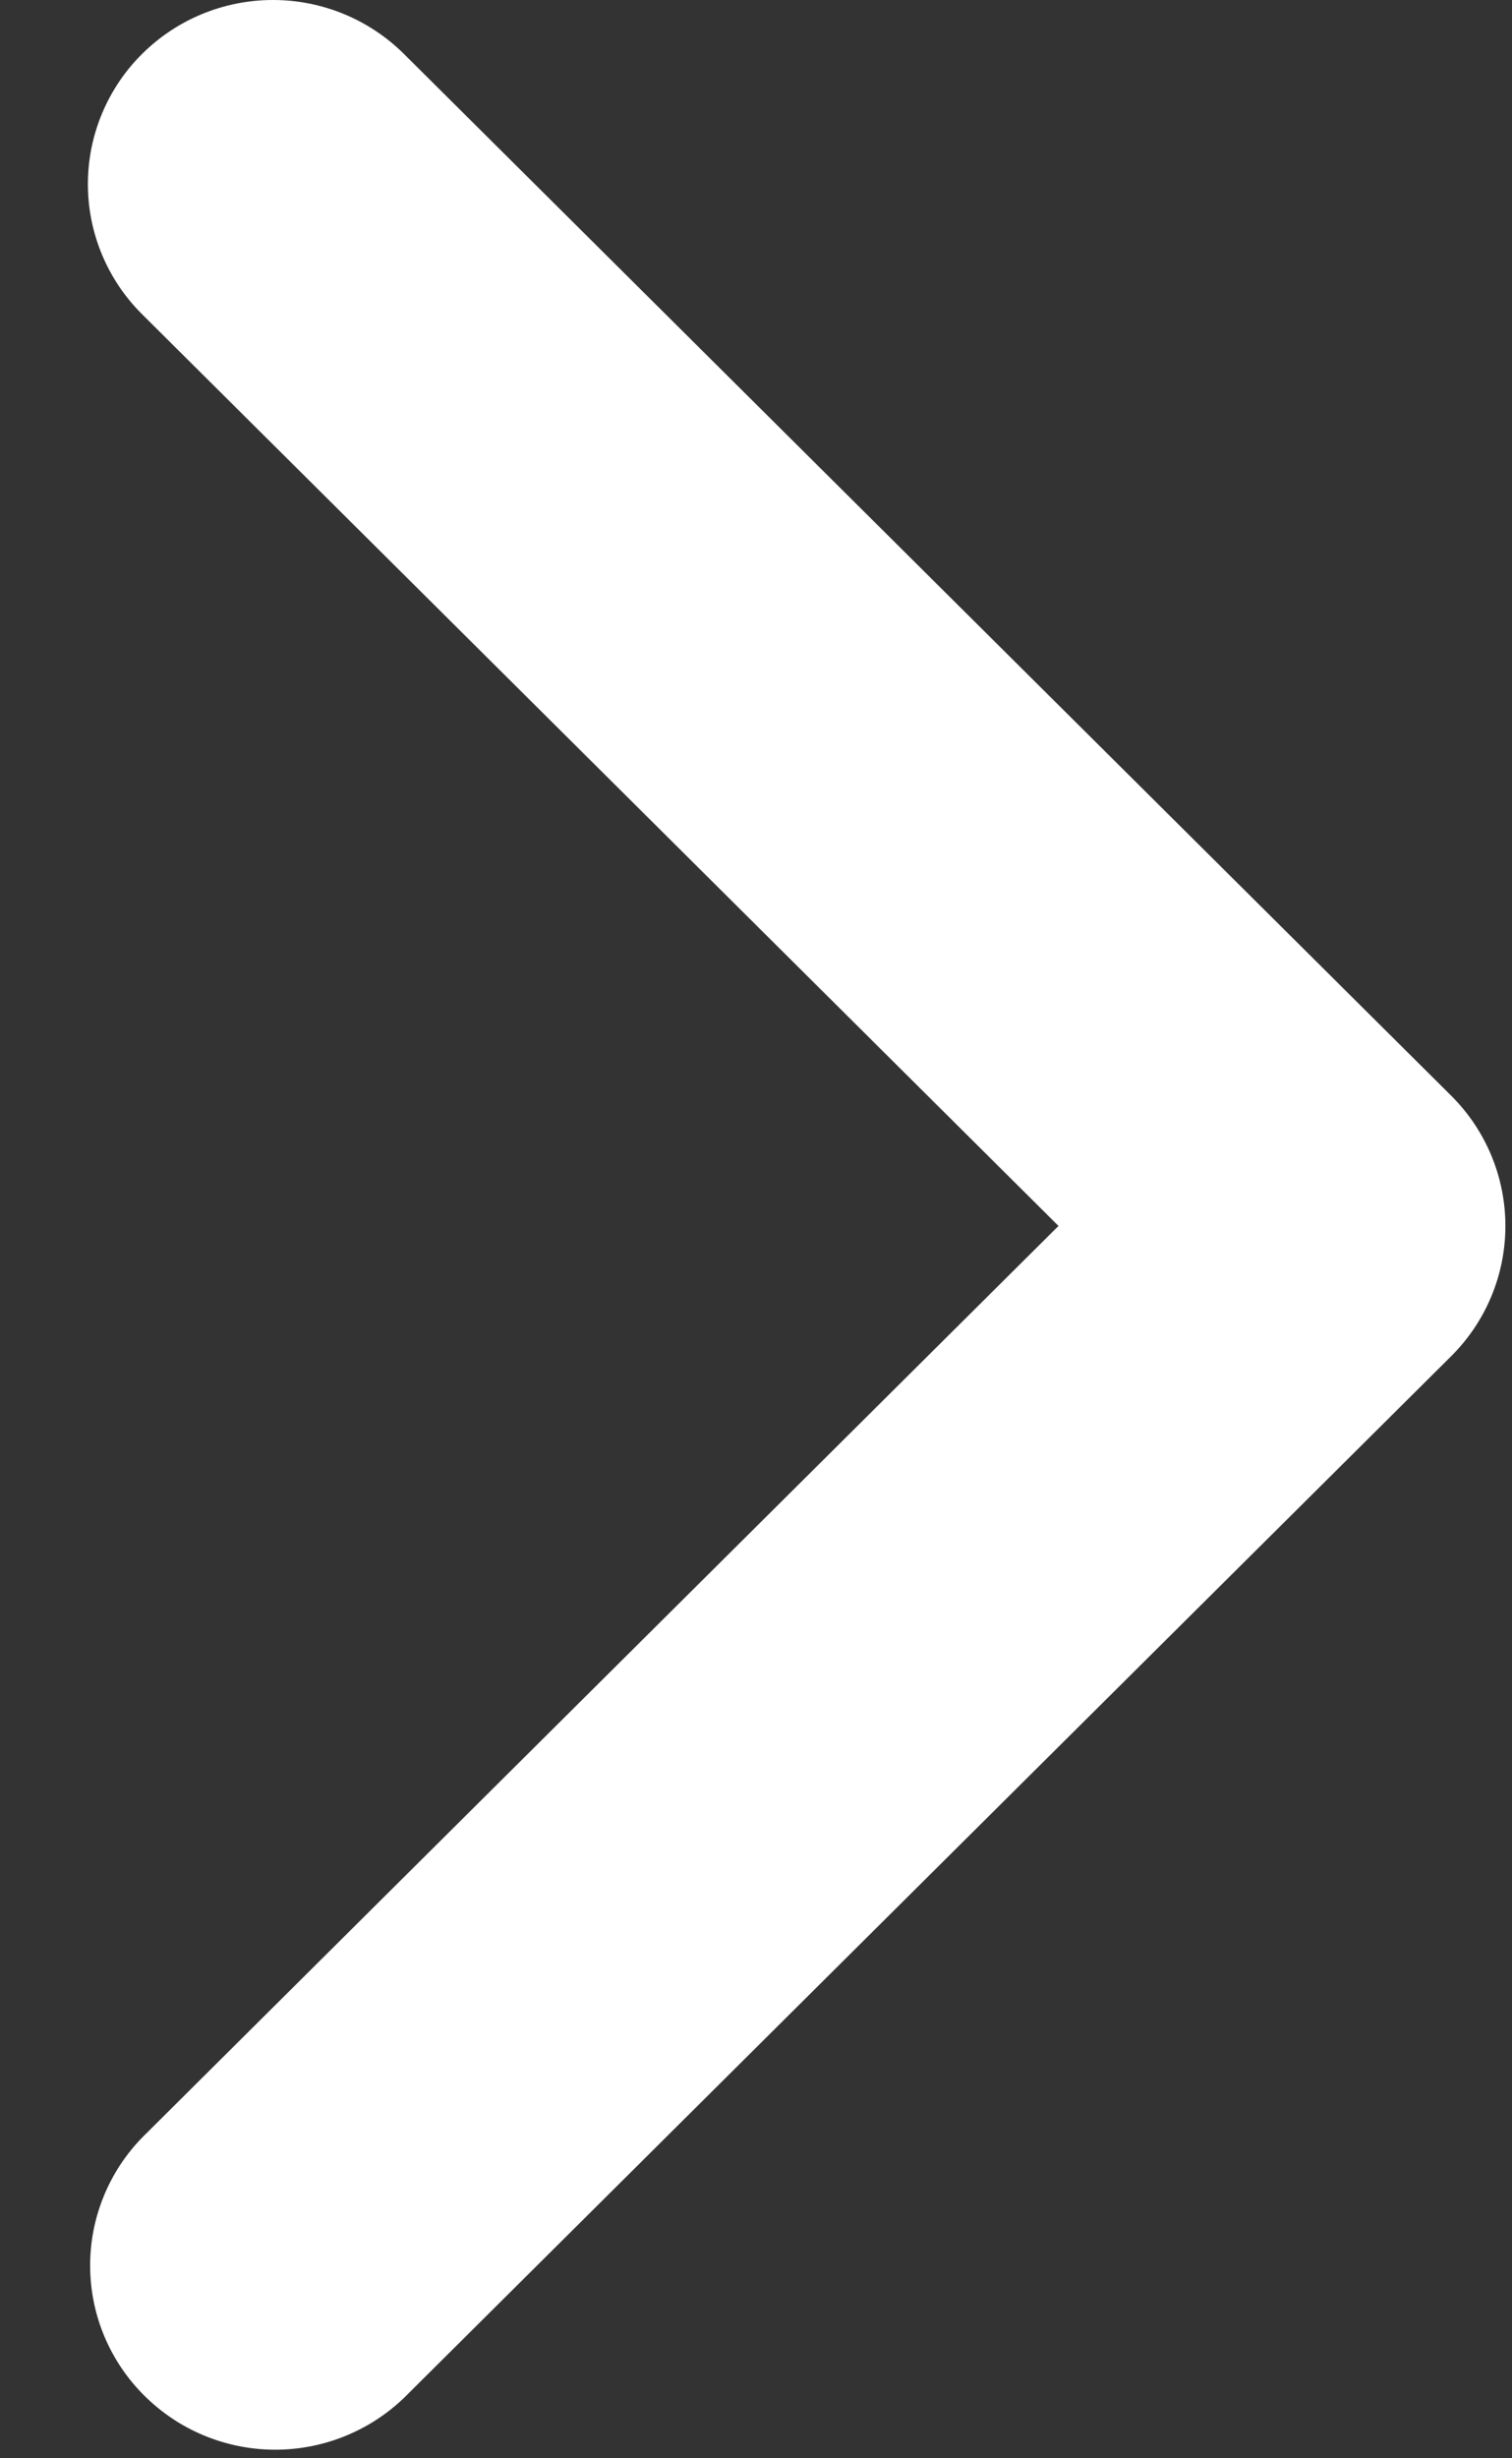 <svg width="16" height="26" viewBox="0 0 16 26" fill="none" xmlns="http://www.w3.org/2000/svg">
<rect x="0" y="0" width="16" height="26" fill="#333333" stroke="none"/>
<path id="Vector" d="M1.504 0.57C1.136 0.935 0.93 1.431 0.93 1.947C0.93 2.464 1.136 2.959 1.504 3.324L11.201 12.966L1.504 22.608C1.147 22.975 0.949 23.467 0.954 23.978C0.958 24.489 1.164 24.977 1.528 25.338C1.891 25.7 2.382 25.904 2.896 25.909C3.409 25.913 3.904 25.717 4.274 25.362L15.357 14.343C15.724 13.978 15.93 13.483 15.93 12.966C15.93 12.45 15.724 11.954 15.357 11.589L4.274 0.57C3.906 0.205 3.408 -0 2.889 -0C2.369 -0 1.871 0.205 1.504 0.57Z" fill="white"/>
</svg>
